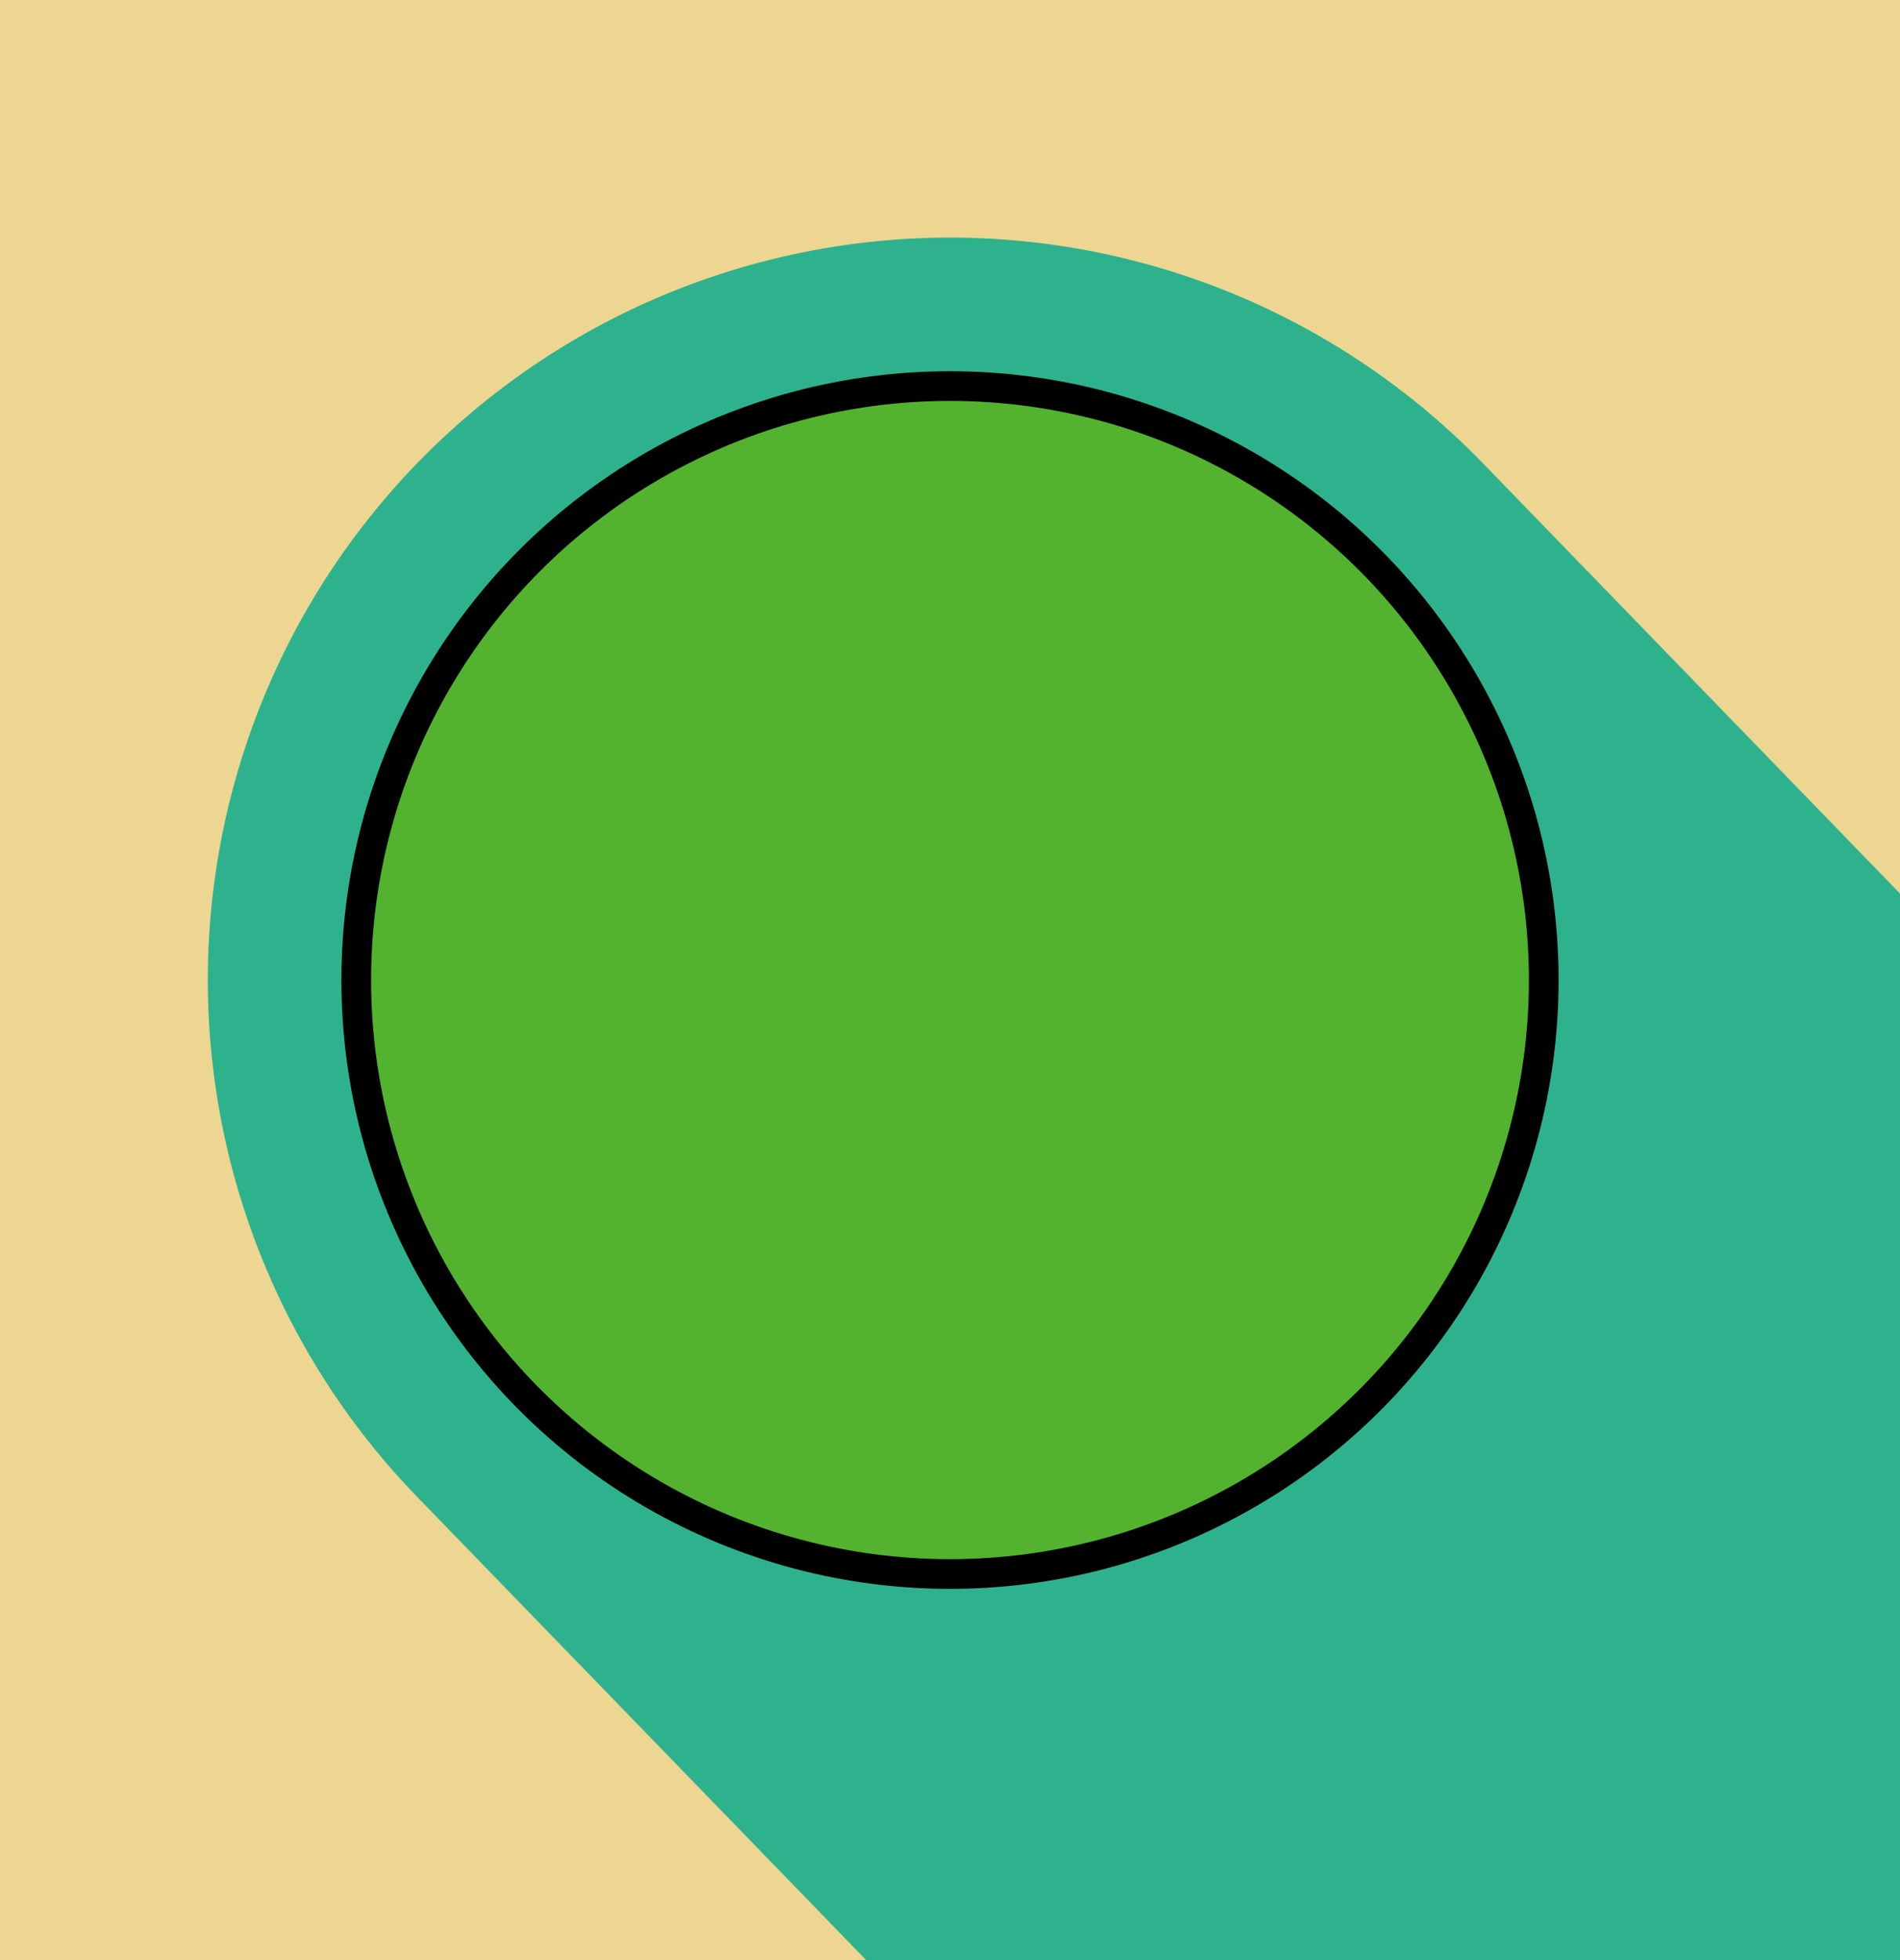 <svg width="64" height="66" xmlns="http://www.w3.org/2000/svg">
 <!-- Created with Method Draw - http://github.com/duopixel/Method-Draw/ -->

 <g>
  <title>background</title>
  <rect fill="#ecd692" id="canvas_background" height="68" width="66" y="-1" x="-1"/>
 </g>
 <g>
  <title>Layer 1</title>
  <line stroke-linecap="round" stroke-linejoin="null" id="svg_3" y2="66" x2="64" y1="33" x1="32" fill-opacity="0" stroke-width="50" stroke="#2eb28d" fill="none"/>
  <ellipse fill="#53b22e" stroke="#000" cx="32" cy="33" id="svg_1" rx="20" ry="20"/>
 </g>
</svg>
